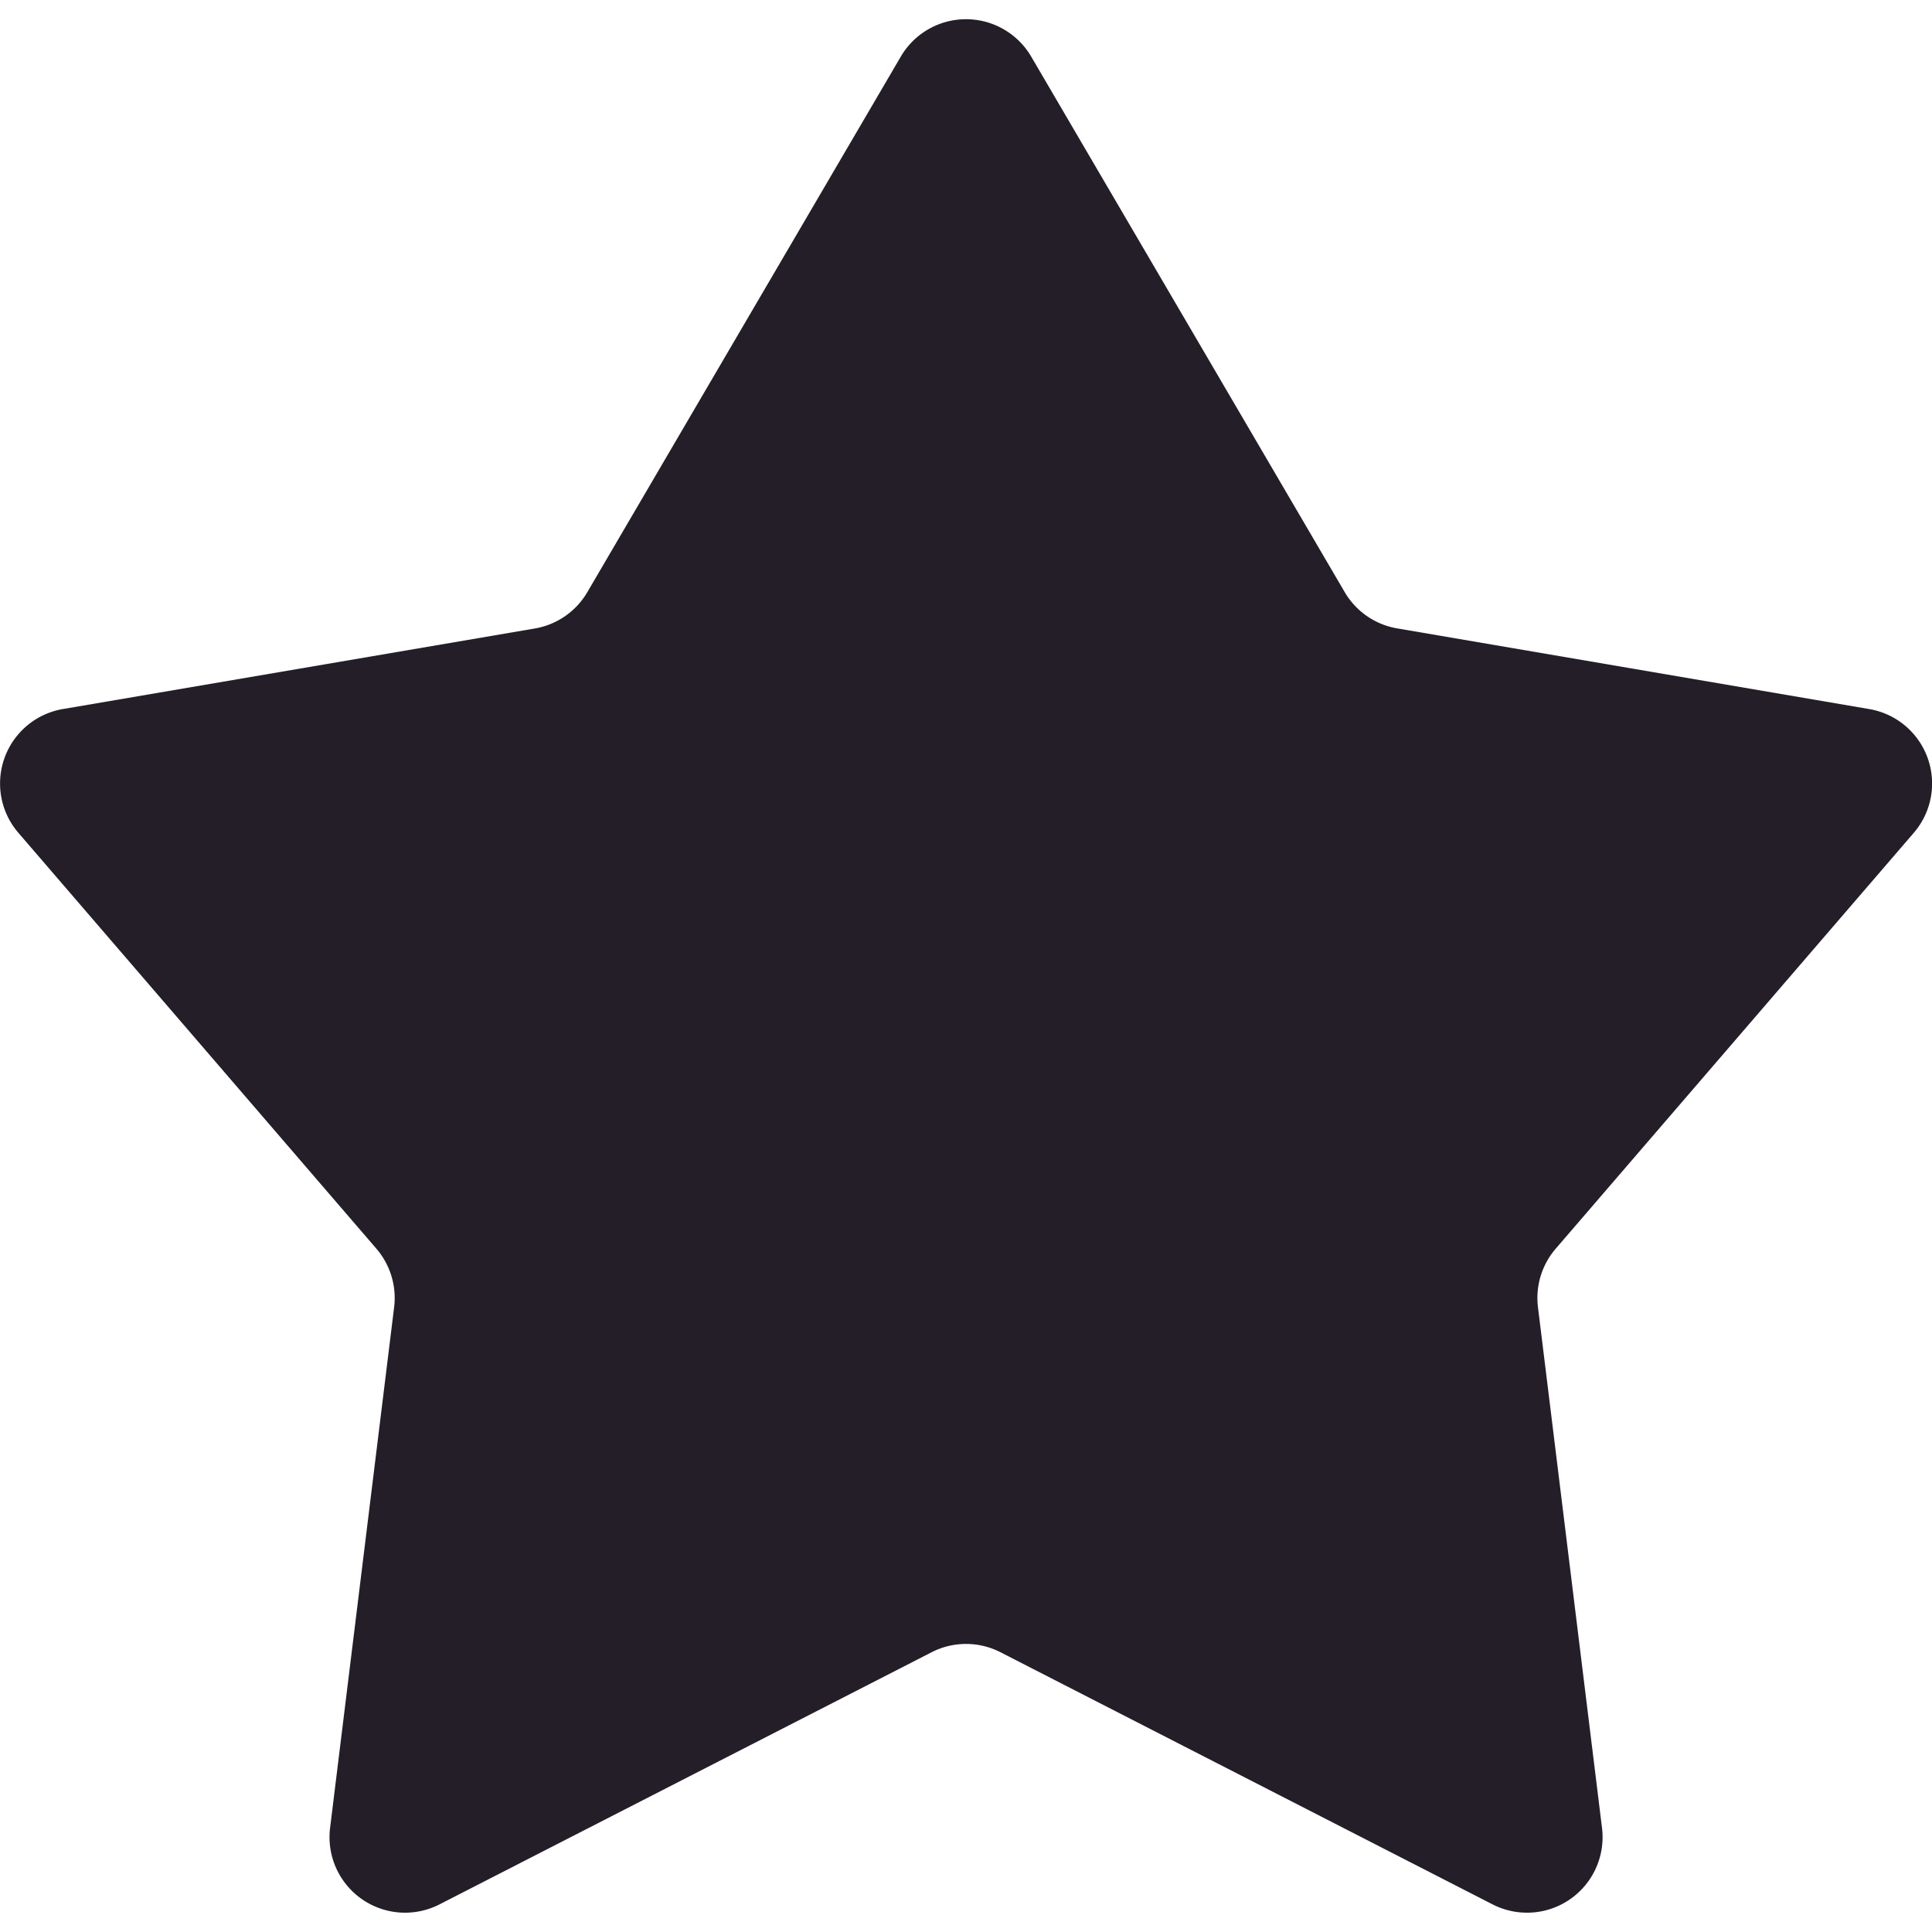 <svg xmlns="http://www.w3.org/2000/svg" viewBox="0 0 20 20"><path d="M19.349,7.34,14.463,6.505a.782.782,0,0,1-.543-.376L10.675.586a.782.782,0,0,0-1.35,0L6.08,6.13a.782.782,0,0,1-.543.376L.651,7.34a.782.782,0,0,0-.461,1.281l3.706,4.305a.782.782,0,0,1,.184.606l-.663,5.391a.782.782,0,0,0,1.133.791l5.094-2.61a.782.782,0,0,1,.713,0l5.094,2.61a.782.782,0,0,0,1.133-.791l-.663-5.391a.782.782,0,0,1,.184-.606l3.706-4.304A.782.782,0,0,0,19.349,7.34Z" fill="#231e28"/></svg>